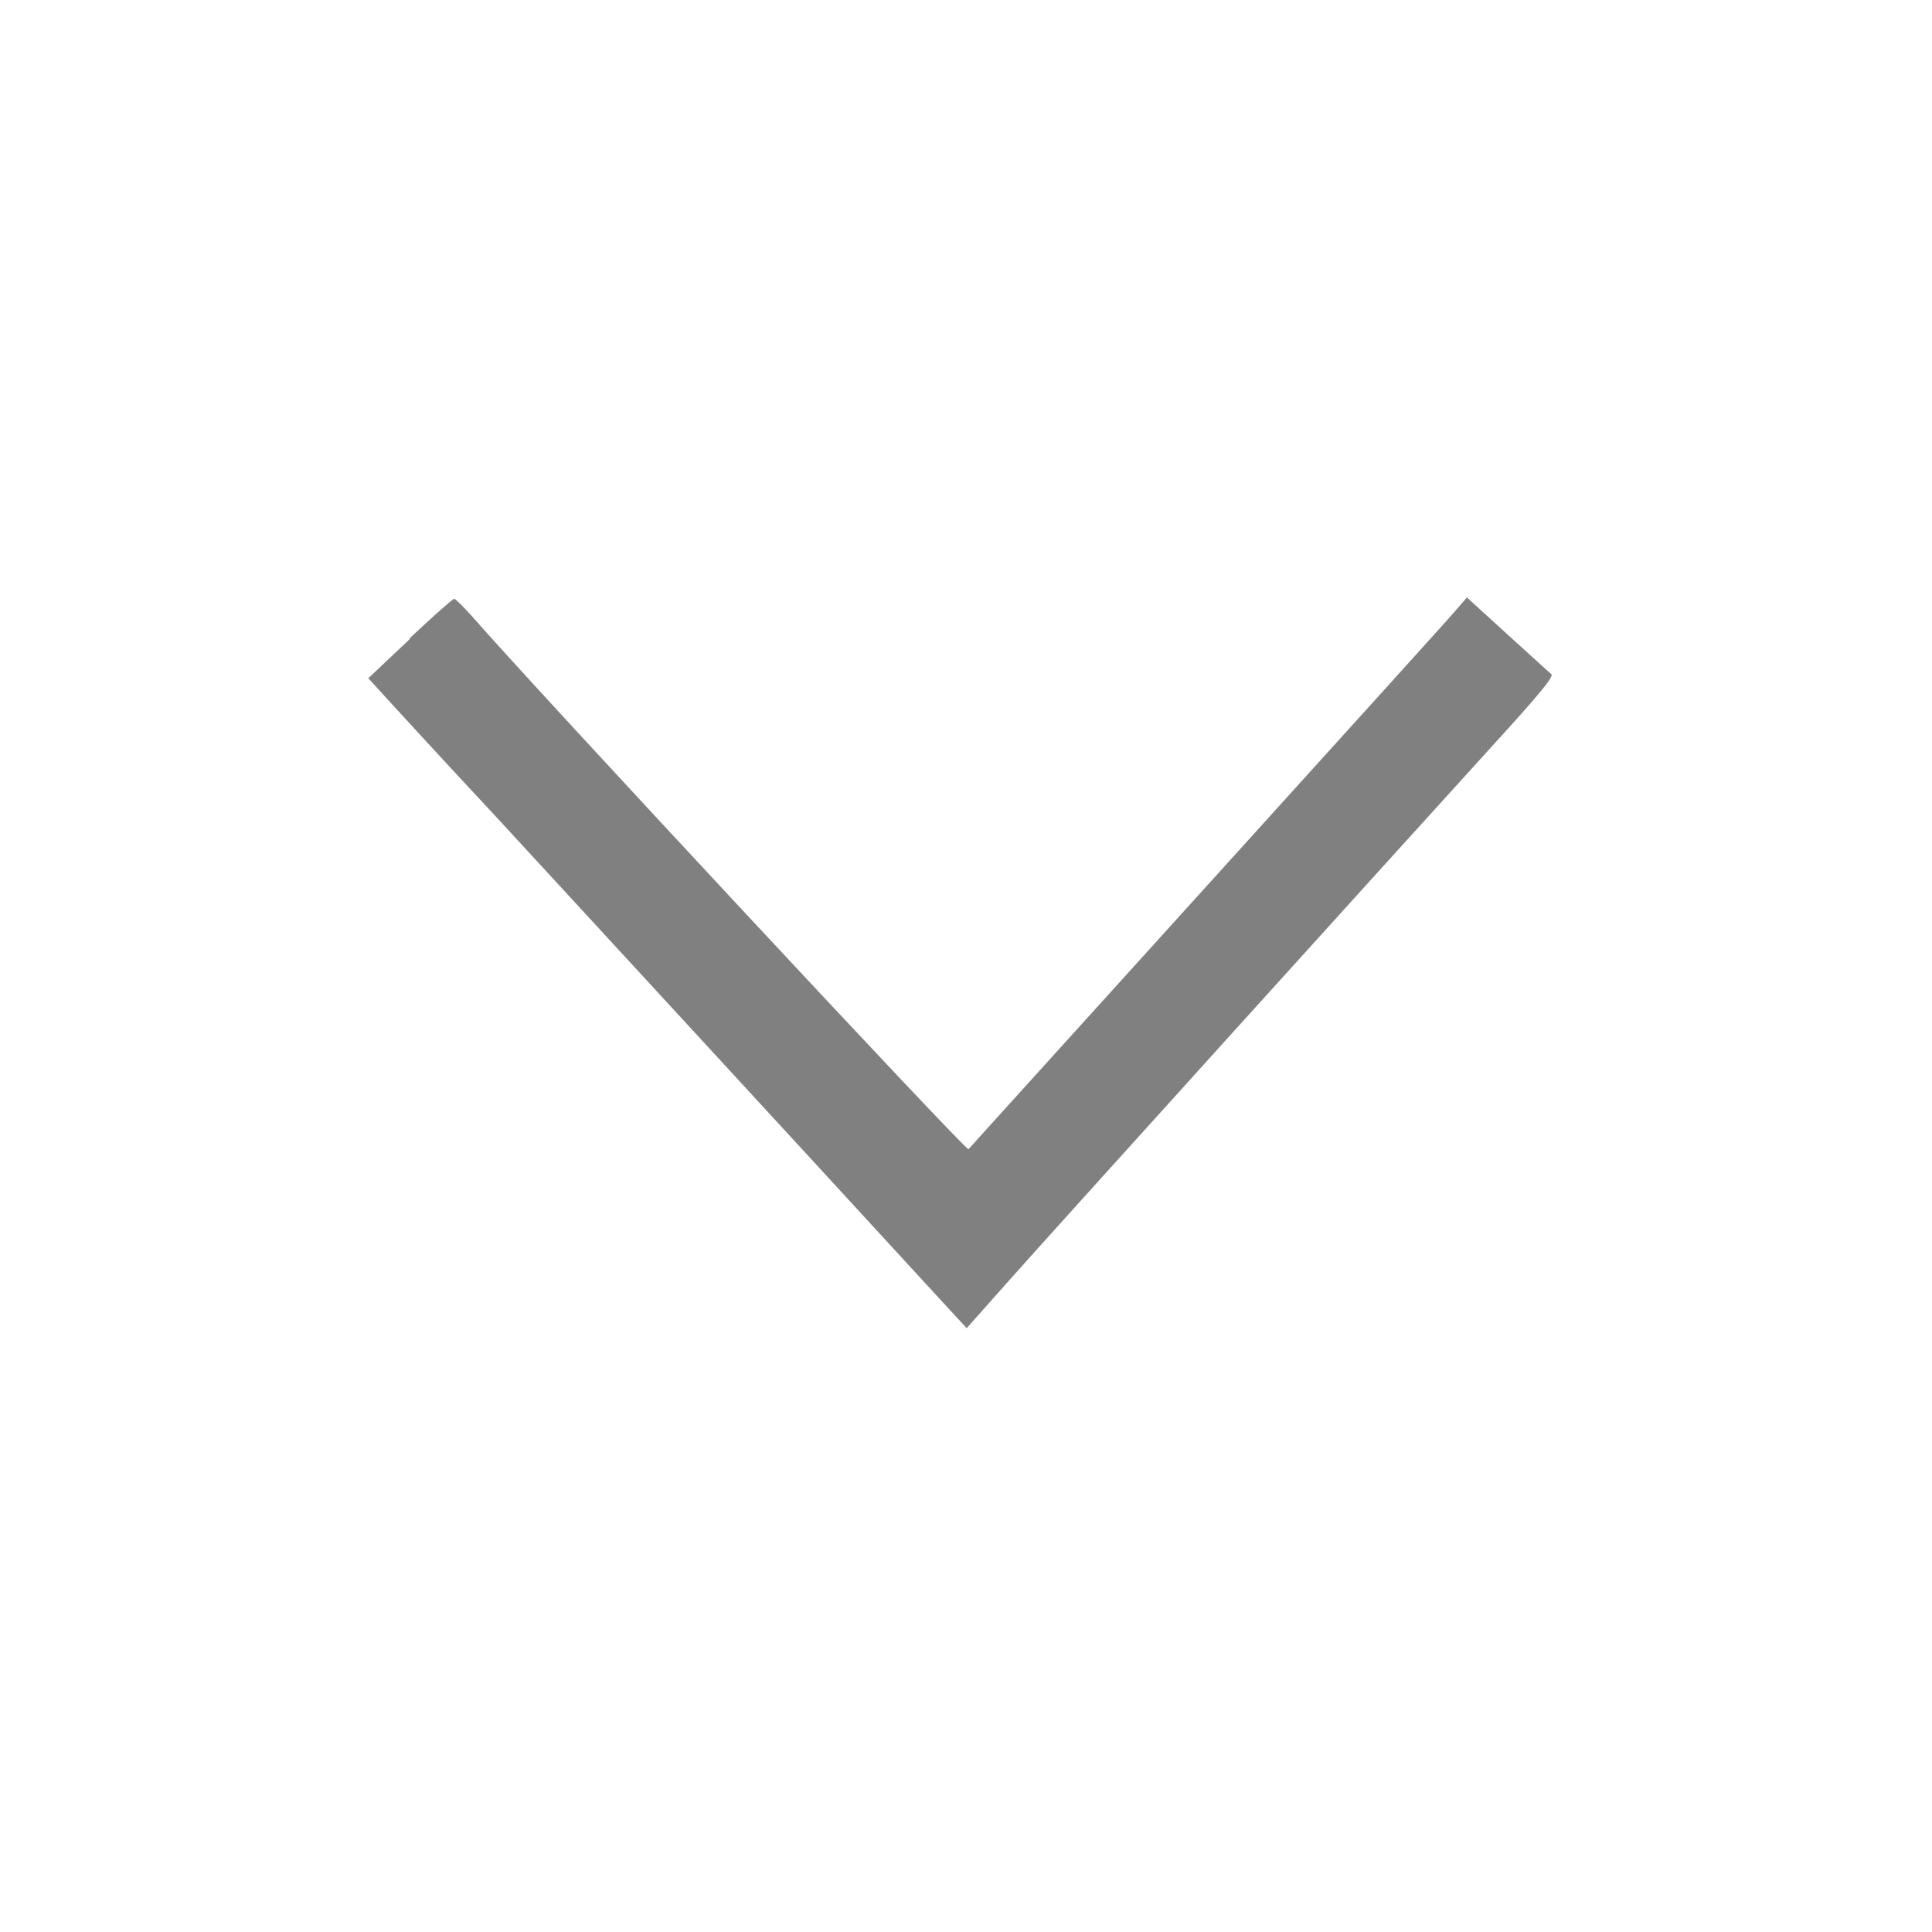 <?xml version="1.0" encoding="UTF-8" standalone="no"?>
<!-- Created with Inkscape (http://www.inkscape.org/) -->

<svg
   xmlns:dc="http://purl.org/dc/elements/1.1/"
   xmlns:cc="http://creativecommons.org/ns#"
   xmlns:rdf="http://www.w3.org/1999/02/22-rdf-syntax-ns#"
   xmlns:svg="http://www.w3.org/2000/svg"
   xmlns="http://www.w3.org/2000/svg"
   xmlns:sodipodi="http://sodipodi.sourceforge.net/DTD/sodipodi-0.dtd"
   xmlns:inkscape="http://www.inkscape.org/namespaces/inkscape"
   width="16"
   height="16"
   viewBox="0 0 4.233 4.233"
   version="1.1"
   id="svg8"
   sodipodi:docname="down.svg"
   inkscape:version="0.92.3 (2405546, 2018-03-11)"
   inkscape:export-filename="D:\Development\fumingcube\icons\dark\16x16\down.png"
   inkscape:export-xdpi="96"
   inkscape:export-ydpi="96">
  <defs
     id="defs2" />
  <sodipodi:namedview
     id="base"
     pagecolor="#ffffff"
     bordercolor="#666666"
     borderopacity="1.0"
     inkscape:pageopacity="0.0"
     inkscape:pageshadow="2"
     inkscape:zoom="22.4"
     inkscape:cx="-7.8895304"
     inkscape:cy="9.7138042"
     inkscape:document-units="mm"
     inkscape:current-layer="layer1"
     showgrid="true"
     units="px"
     showguides="true"
     inkscape:window-width="1920"
     inkscape:window-height="1017"
     inkscape:window-x="1912"
     inkscape:window-y="-8"
     inkscape:window-maximized="1"
     viewbox-width="4.23"
     inkscape:pagecheckerboard="false"
     borderlayer="false"
     gridtolerance="10">
    <inkscape:grid
       type="xygrid"
       id="grid815"
       dotted="false" />
  </sodipodi:namedview>
  <g
     inkscape:label="Layer 1"
     inkscape:groupmode="layer"
     id="layer1"
     transform="translate(0,-292.767)">
    <path
       style="opacity:1;fill:#808080;fill-opacity:1;stroke:none;stroke-width:0.008;stroke-opacity:1"
       d="m 0.898,294.167 -0.091,0.086 0.041,0.045 c 0.046,0.05 0.093,0.102 0.243,0.263 0.082,0.089 0.655,0.711 0.956,1.039 l 0.071,0.077 0.088,-0.099 c 0.083,-0.094 0.833,-0.923 1.063,-1.176 0.105,-0.115 0.136,-0.153 0.13,-0.158 -0.002,-10e-4 -0.044,-0.04 -0.094,-0.085 l -0.091,-0.083 -0.026,0.03 c -0.014,0.017 -0.259,0.287 -0.543,0.601 -0.284,0.314 -0.52,0.574 -0.523,0.578 -0.005,0.005 -0.944,-1.003 -1.089,-1.169 -0.018,-0.02 -0.035,-0.037 -0.038,-0.037 -0.003,10e-5 -0.047,0.039 -0.097,0.086 z"
       id="path1423-7"
       inkscape:connector-curvature="0" />
  </g>
</svg>
